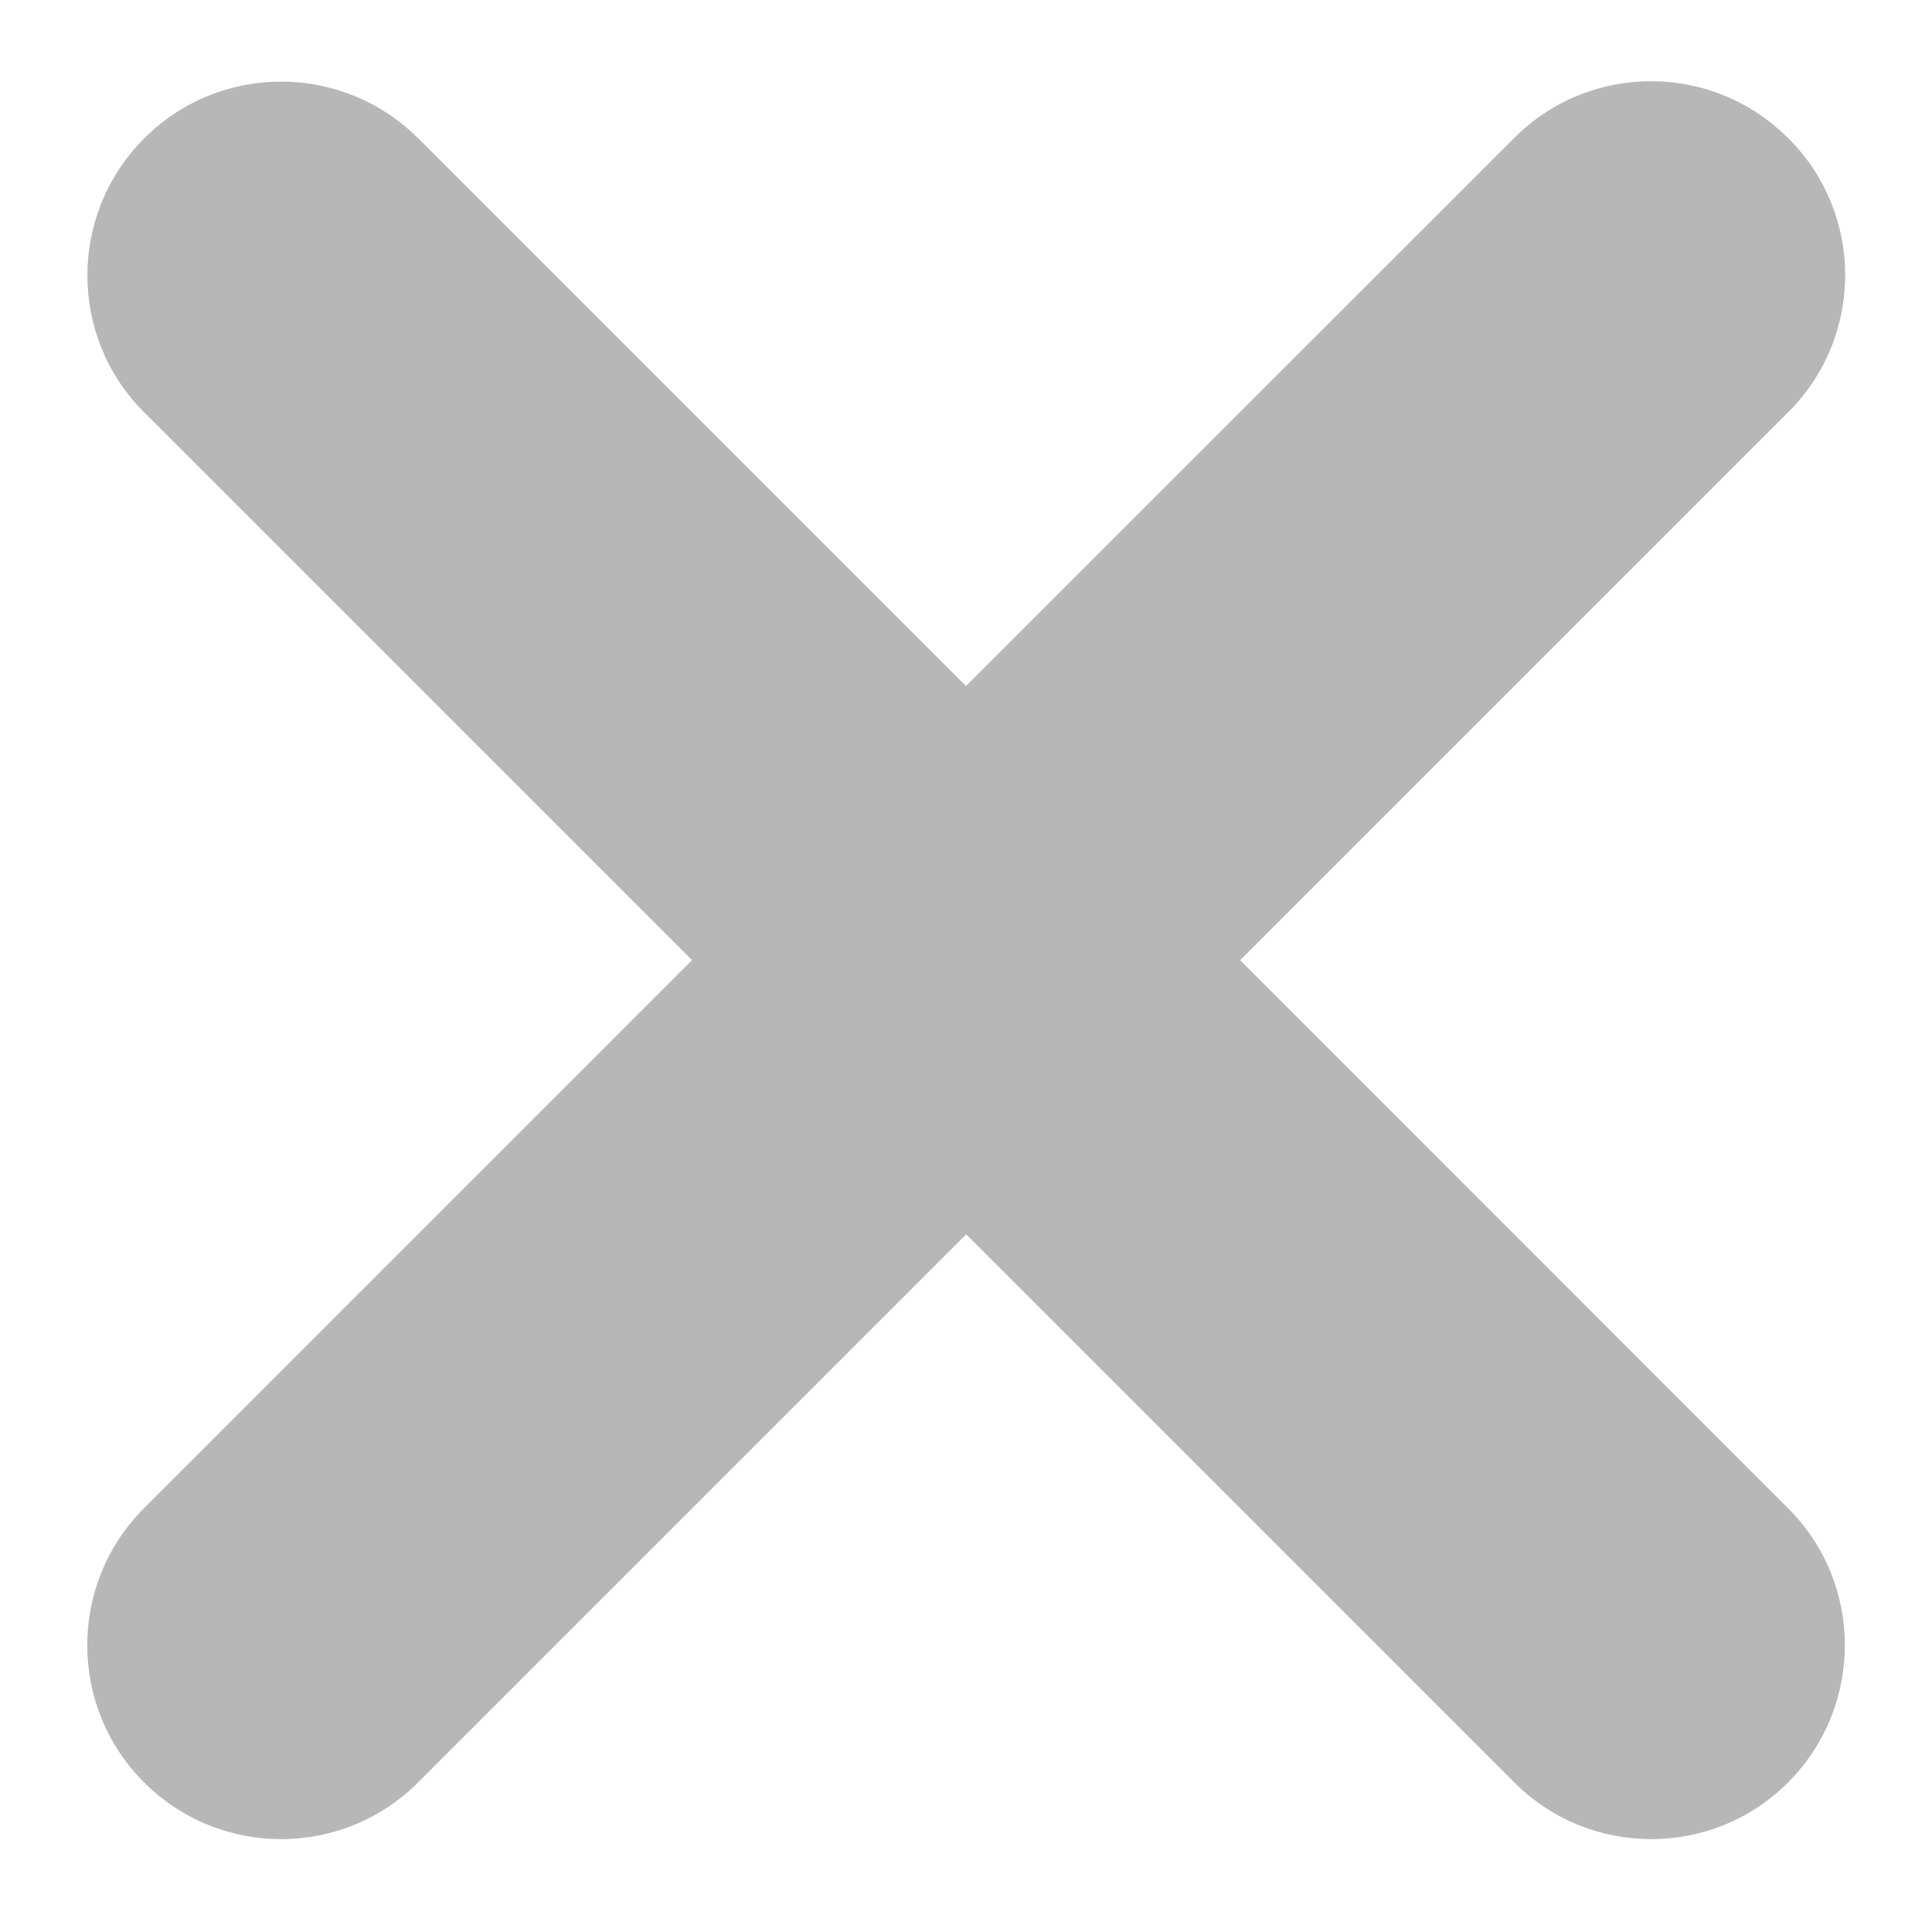 <?xml version="1.0" encoding="utf-8"?>
<!-- Generator: Adobe Illustrator 19.1.1, SVG Export Plug-In . SVG Version: 6.00 Build 0)  -->
<svg version="1.1" id="Layer_1" xmlns="http://www.w3.org/2000/svg" xmlns:xlink="http://www.w3.org/1999/xlink" x="0px" y="0px"
	 width="11px" height="11px" viewBox="0 0 11 11" enable-background="new 0 0 11 11" xml:space="preserve">
<path fill="#B7B7B8" d="M7.061,5.467l3.12-3.12c0.002-0.002,0.004-0.004,0.005-0.005c0.428-0.431,0.426-1.128-0.005-1.556
	c-0.002-0.001-0.004-0.003-0.005-0.004C9.745,0.354,9.048,0.356,8.62,0.787L5.5,3.906l-3.12-3.12H2.379
	C1.948,0.357,1.25,0.357,0.82,0.789C0.39,1.22,0.39,1.918,0.821,2.348L3.94,5.467l-3.12,3.12c-0.431,0.431-0.431,1.13,0,1.561
	s1.13,0.431,1.561,0l3.12-3.12l3.12,3.12c0.431,0.431,1.13,0.431,1.56,0s0.431-1.13,0-1.56L7.061,5.467z"/>
</svg>

